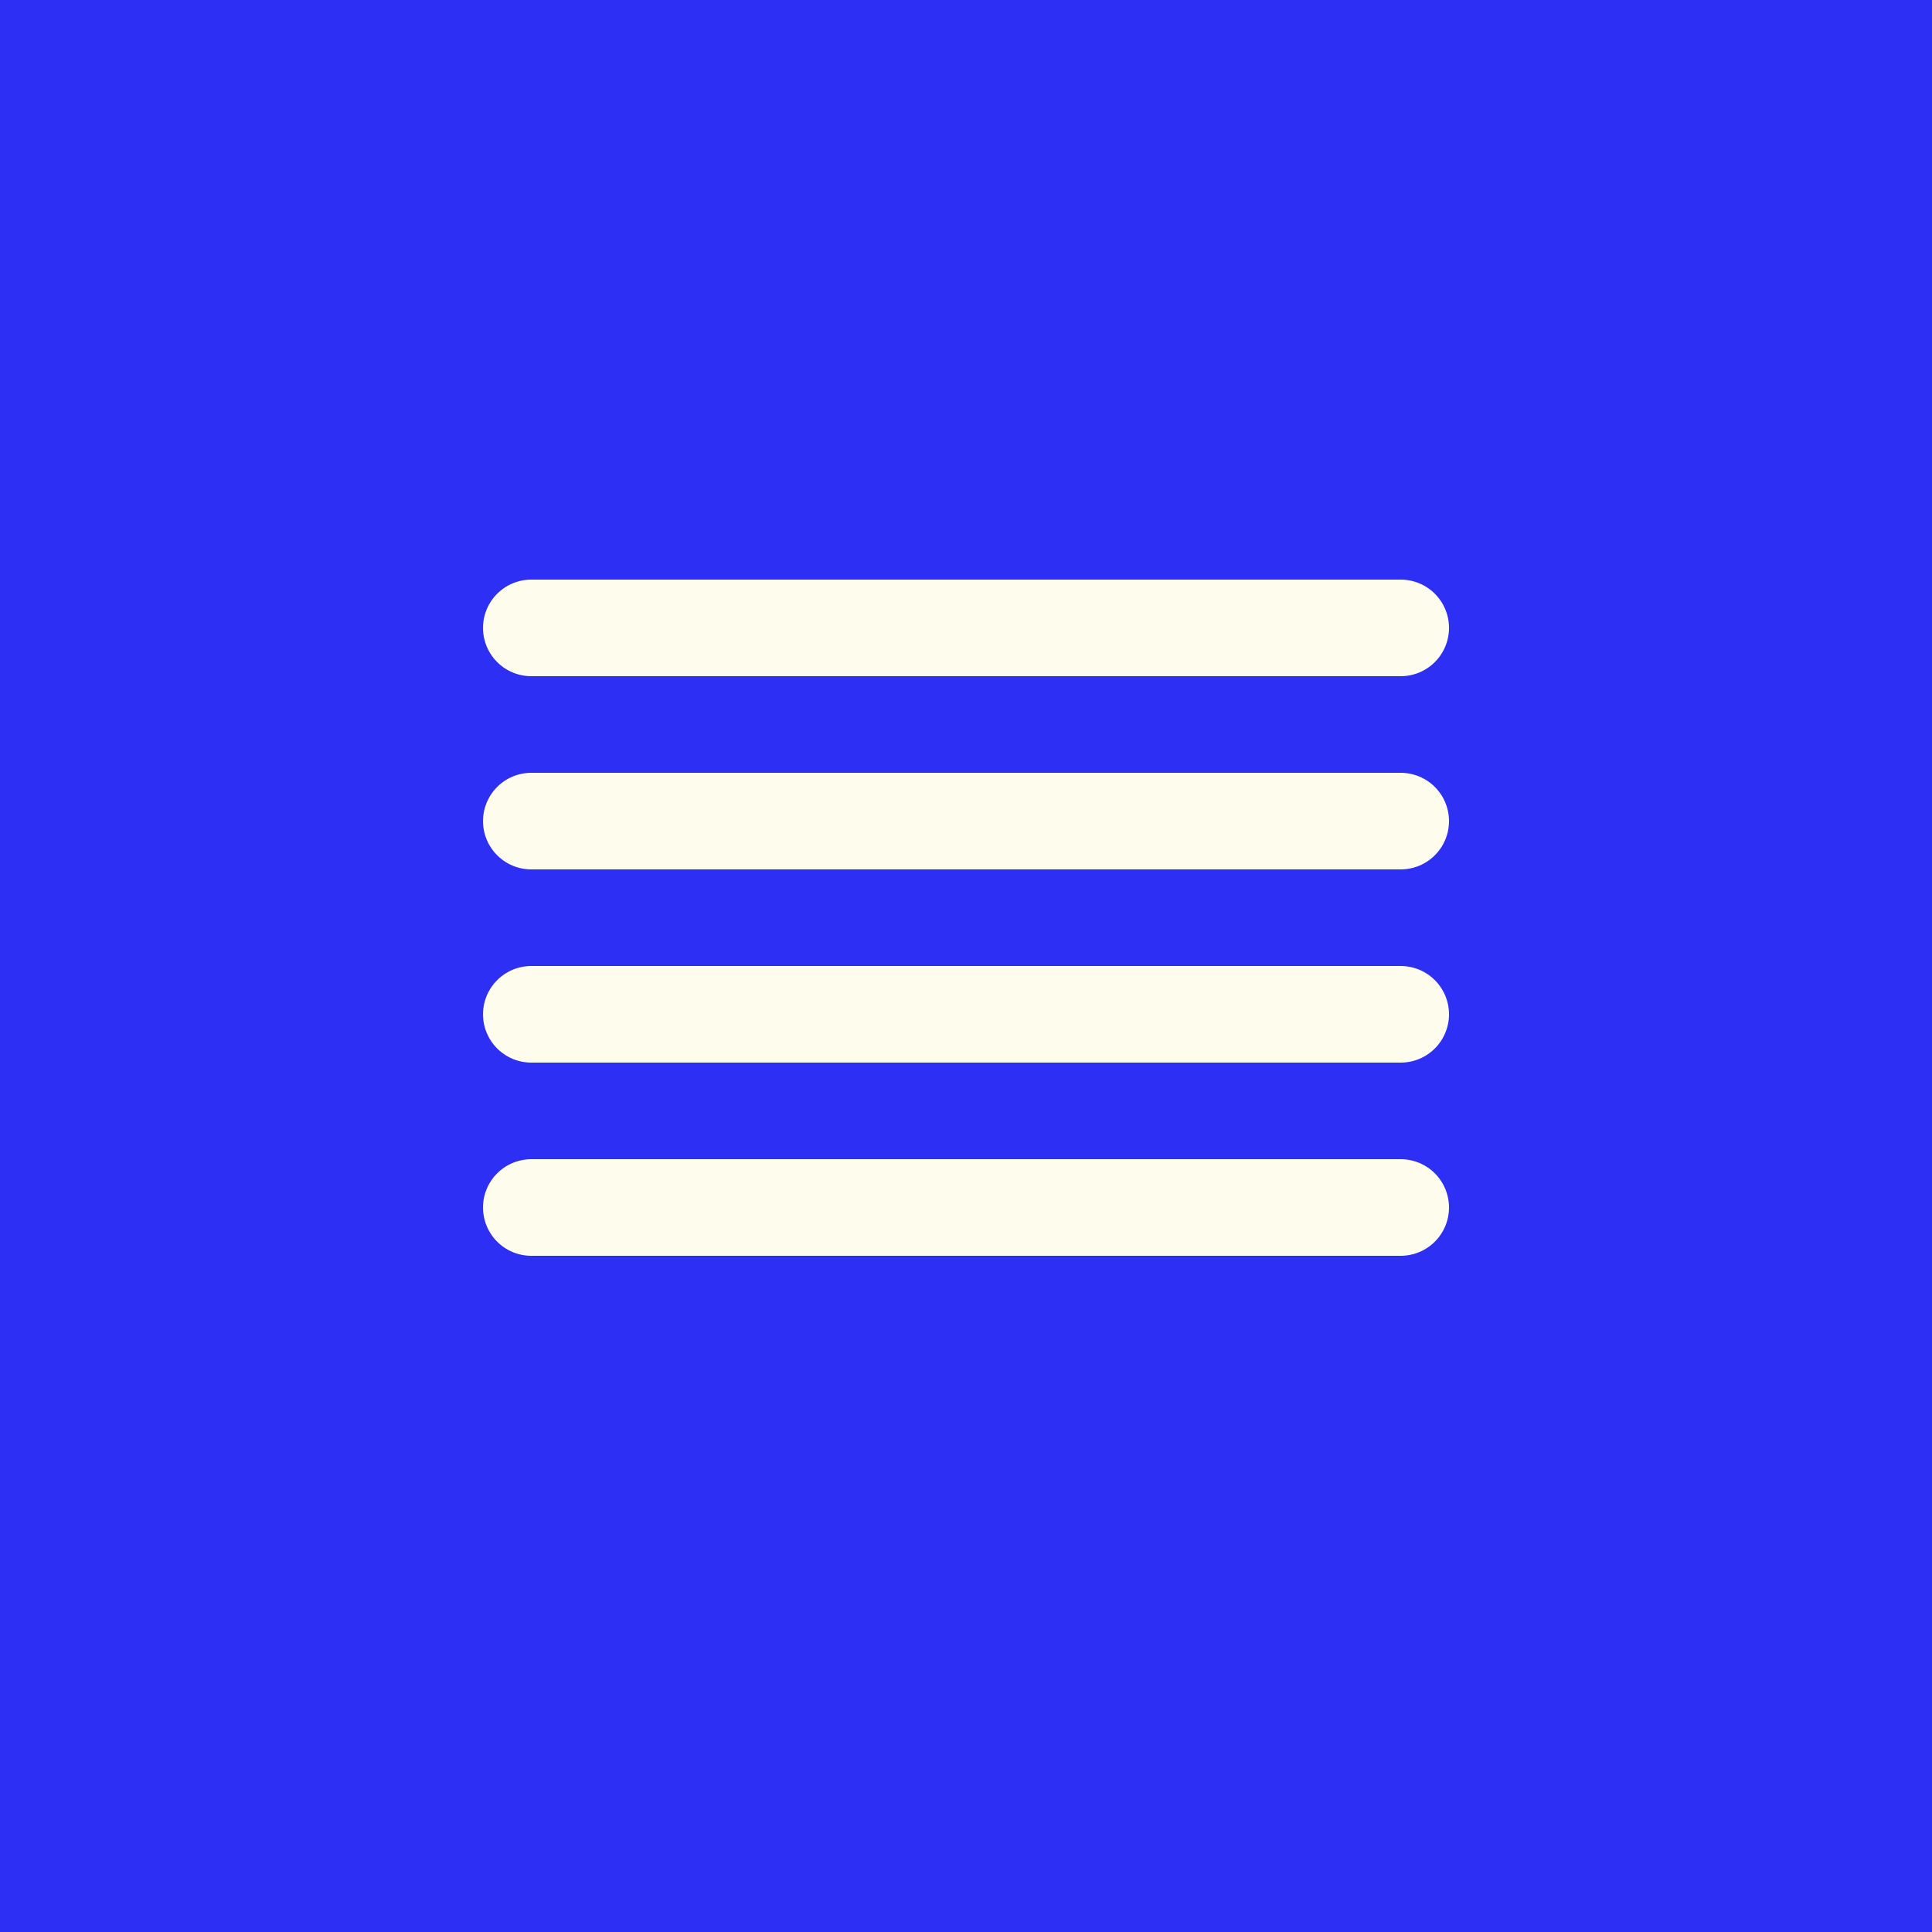 <svg width="40" height="40" viewBox="0 0 40 40" fill="none" xmlns="http://www.w3.org/2000/svg">
<rect width="40" height="40" fill="#2D2FF5"/>
<path d="M29 17H11" stroke="#FEFCED" stroke-width="2" stroke-linecap="round" stroke-linejoin="round"/>
<path d="M29 13H11" stroke="#FEFCED" stroke-width="2" stroke-linecap="round" stroke-linejoin="round"/>
<path d="M29 21H11" stroke="#FEFCED" stroke-width="2" stroke-linecap="round" stroke-linejoin="round"/>
<path d="M29 25H11" stroke="#FEFCED" stroke-width="2" stroke-linecap="round" stroke-linejoin="round"/>
</svg>
